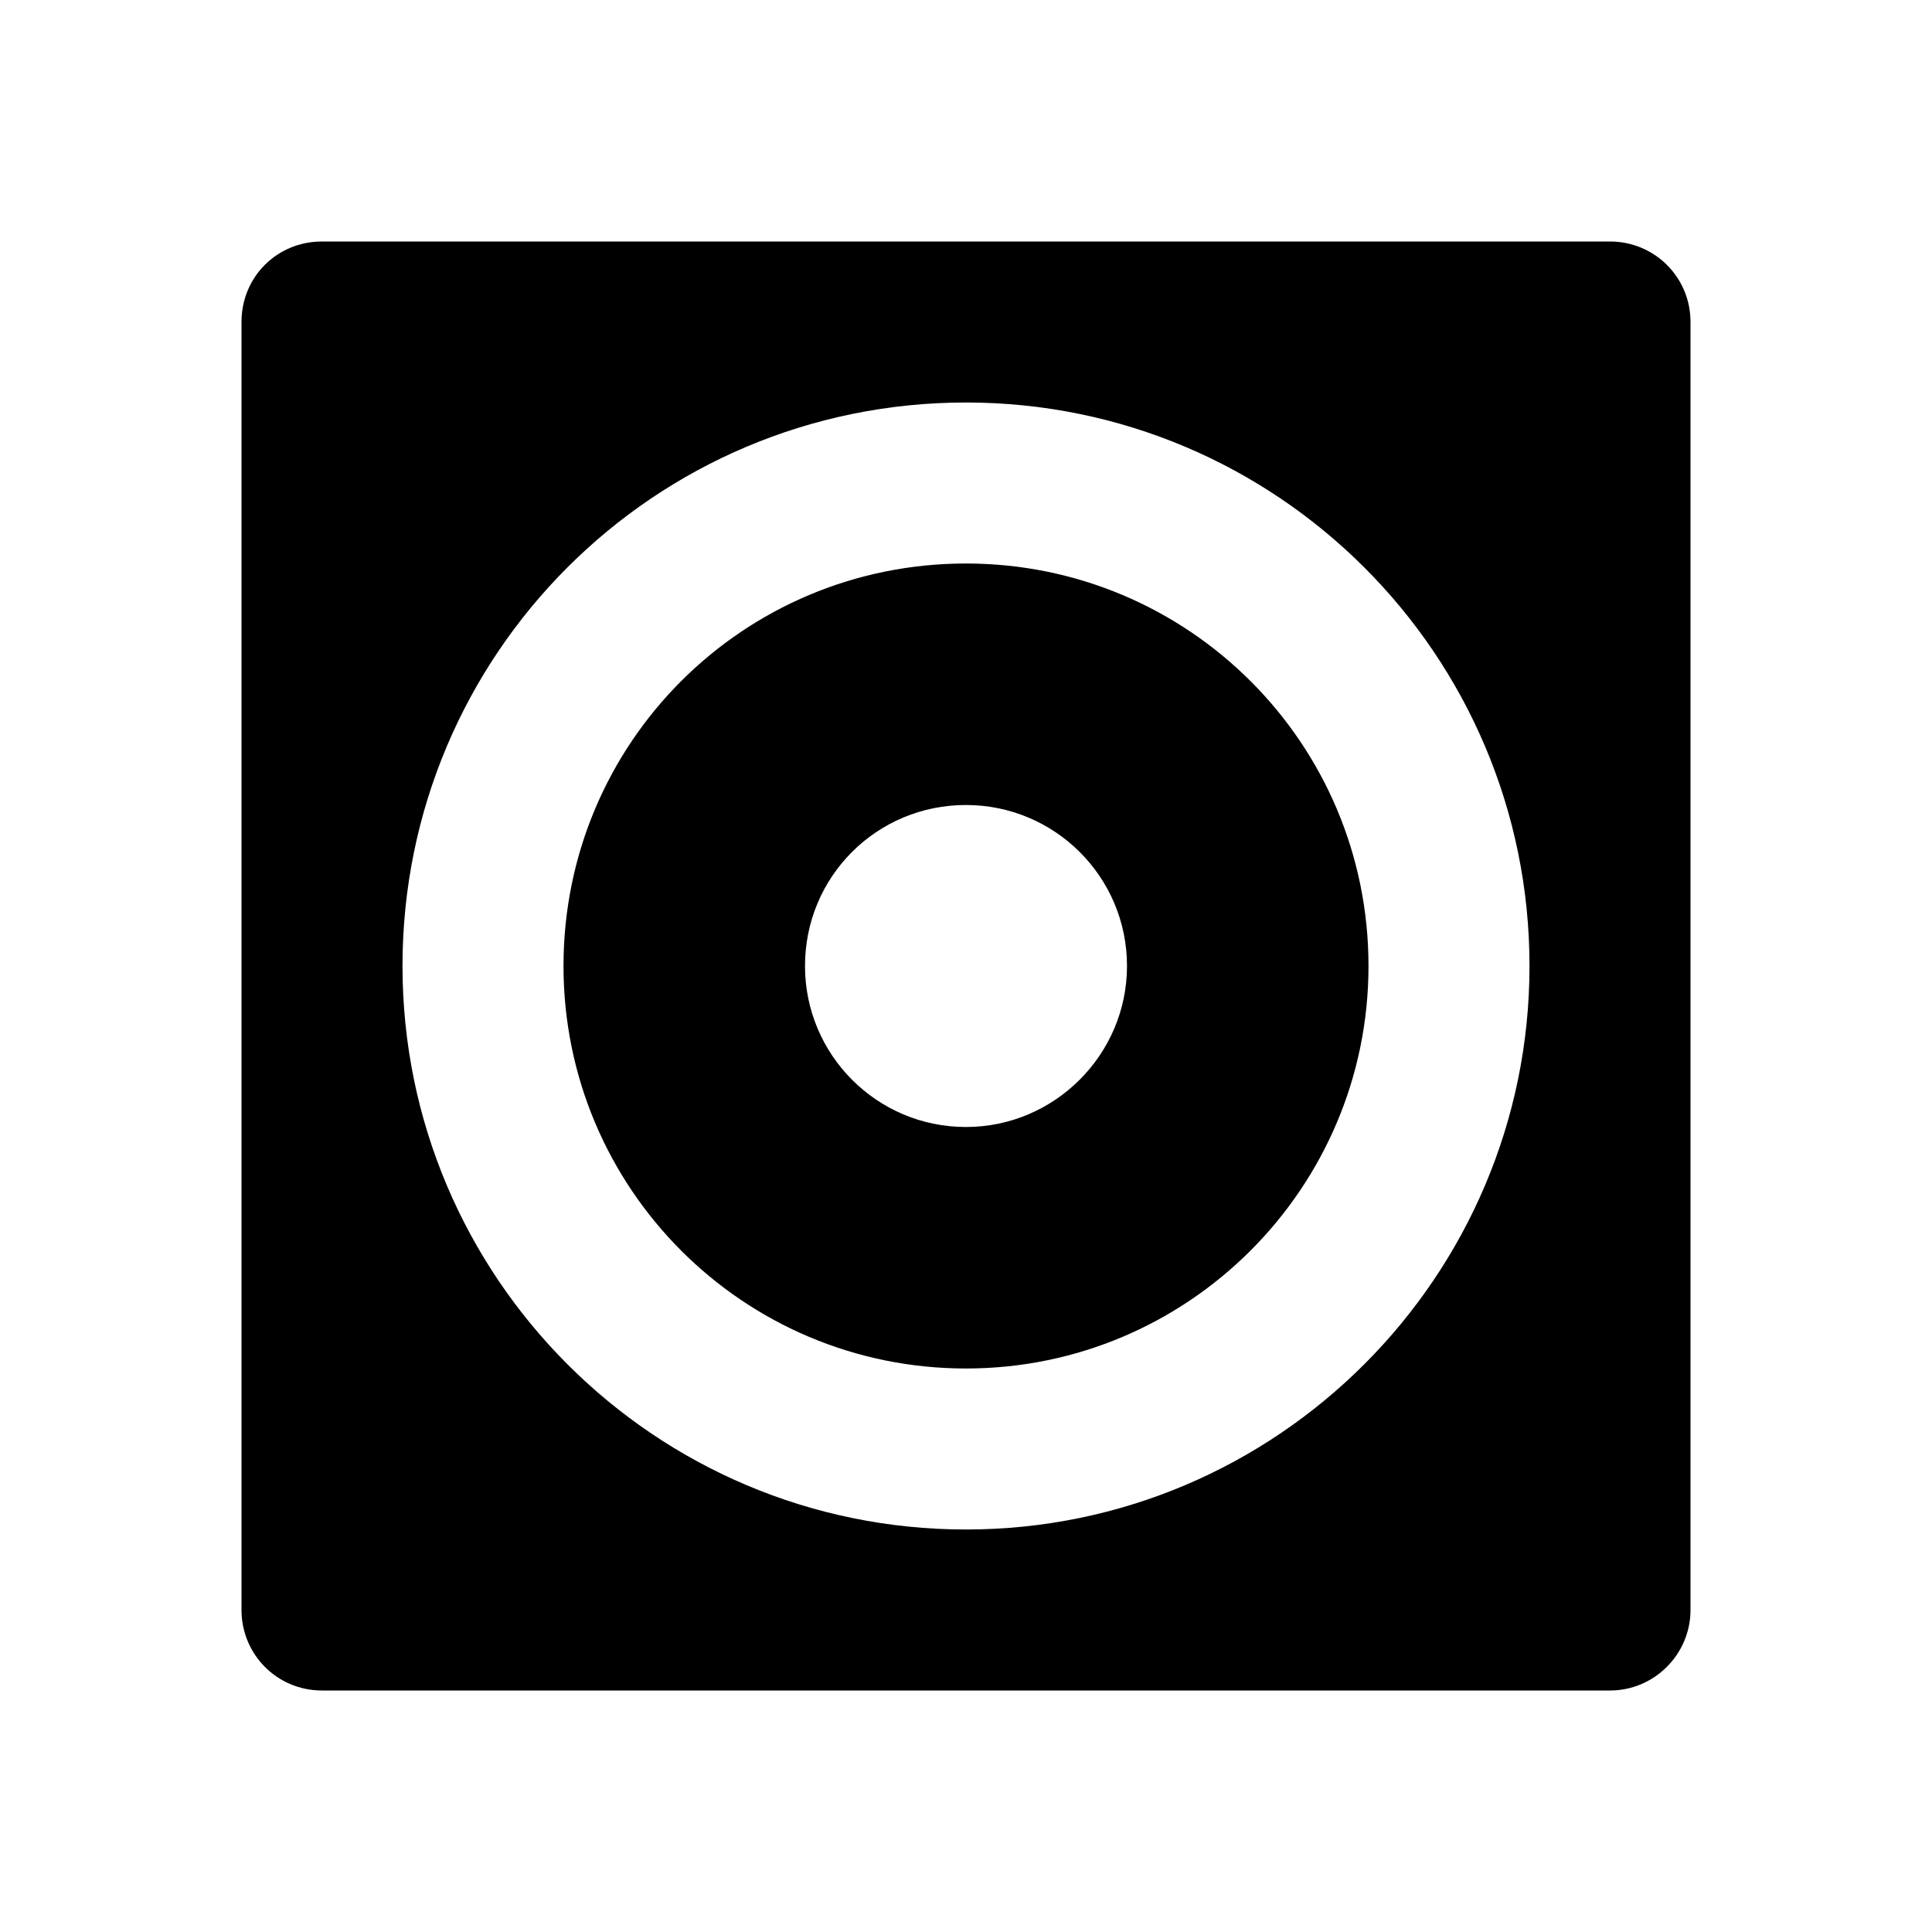 <svg viewBox="0 0 24 24" xmlns="http://www.w3.org/2000/svg"><path fill="none" d="M0 0h24v24H0Z"/><path d="M4 3h16v0c.55 0 1 .44 1 1v16 0c0 .55-.45 1-1 1H4v0c-.56 0-1-.45-1-1V4v0c0-.56.44-1 1-1Zm8 14v0c-2.77 0-5-2.24-5-5 0-2.77 2.23-5 5-5v0c2.76 0 5 2.23 5 5 0 2.76-2.24 5-5 5Zm0 2v0c3.86 0 7-3.14 7-7 0-3.87-3.14-7-7-7v0c-3.87 0-7 3.13-7 7 0 3.86 3.13 7 7 7Zm0-5v0c1.1 0 2-.9 2-2 0-1.11-.9-2-2-2v0c-1.11 0-2 .89-2 2 0 1.1.89 2 2 2Z"/></svg>